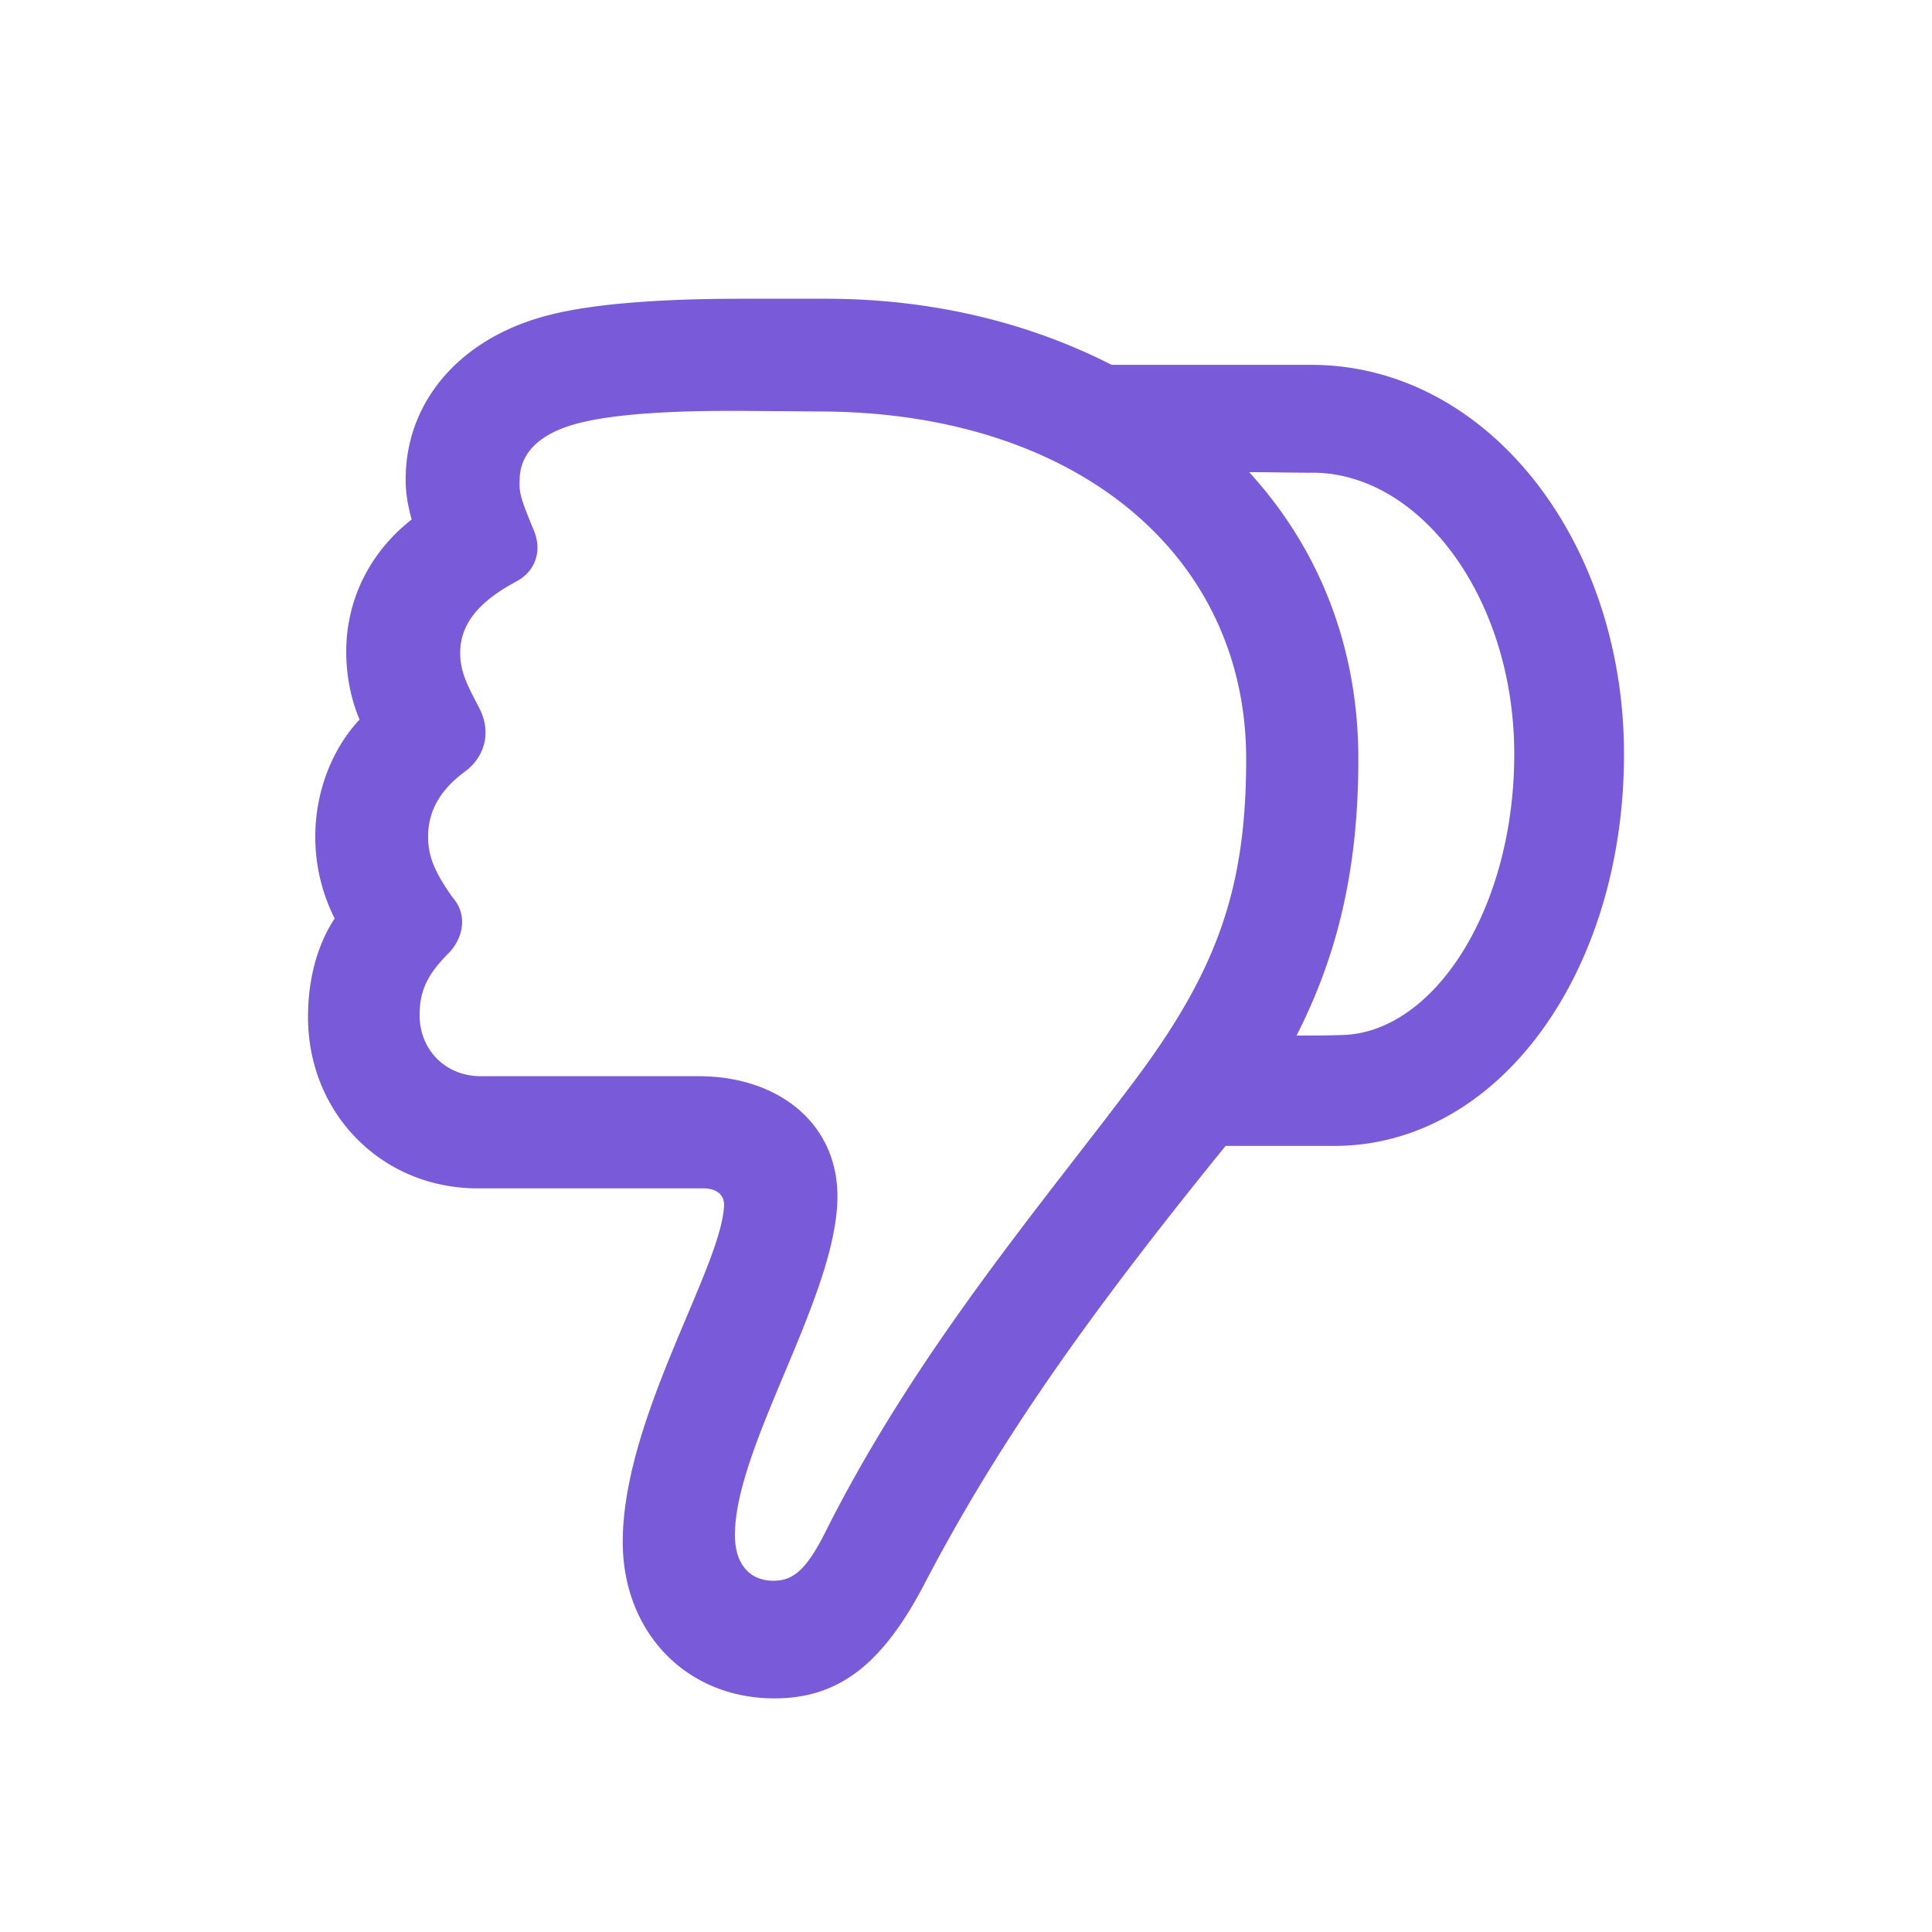 <svg width="48" height="48" fill="none" xmlns="http://www.w3.org/2000/svg"><path d="M40.348 18.737c0-5.318-3.405-9.673-7.775-9.673h-4.957c-2.034-1.04-4.445-1.642-7.096-1.642h-2.11c-1.959 0-3.631.12-4.716.392-2.215.542-3.616 2.124-3.616 4.098 0 .346.06.678.15.994-1.039.814-1.626 1.99-1.626 3.285 0 .603.12 1.19.331 1.687-.693.739-1.1 1.808-1.1 2.908a4.5 4.5 0 0 0 .482 2.034c-.422.633-.663 1.492-.663 2.441 0 2.41 1.839 4.264 4.22 4.264h5.604c.316 0 .527.15.512.437-.075 1.552-2.516 5.289-2.516 8.347 0 2.245 1.582 3.887 3.767 3.887 1.582 0 2.667-.828 3.706-2.802 1.884-3.616 4.144-6.78 7.504-10.924h2.697c4.098 0 7.202-4.324 7.202-9.733Zm-9.387.12c0 3.195-.708 5.229-2.757 7.971-2.275 3.044-5.44 6.72-7.715 11.27-.482.95-.813 1.175-1.28 1.175-.573 0-.95-.406-.95-1.13 0-2.23 2.547-5.966 2.547-8.422 0-1.808-1.462-2.983-3.45-2.983h-5.41c-.873 0-1.521-.648-1.521-1.522 0-.618.21-1.025.723-1.537.392-.407.452-.98.105-1.371-.437-.618-.617-1.01-.617-1.522 0-.617.286-1.145.889-1.597.512-.361.693-.98.391-1.582-.316-.602-.482-.919-.482-1.386 0-.723.467-1.28 1.401-1.778.498-.271.633-.798.422-1.28-.316-.769-.361-.905-.346-1.236 0-.648.467-1.16 1.476-1.416.89-.226 2.305-.317 4.174-.302l1.944.015c6.237.06 10.456 3.556 10.456 8.634Zm6.66-.12c0 3.827-1.974 6.886-4.234 6.976-.392.015-.784.015-1.175.015 1.07-2.094 1.536-4.264 1.536-6.87 0-2.773-.964-5.213-2.712-7.127.558 0 1.13.015 1.703.015 2.637.106 4.882 3.194 4.882 6.991Z" fill="#795BDA"/></svg>